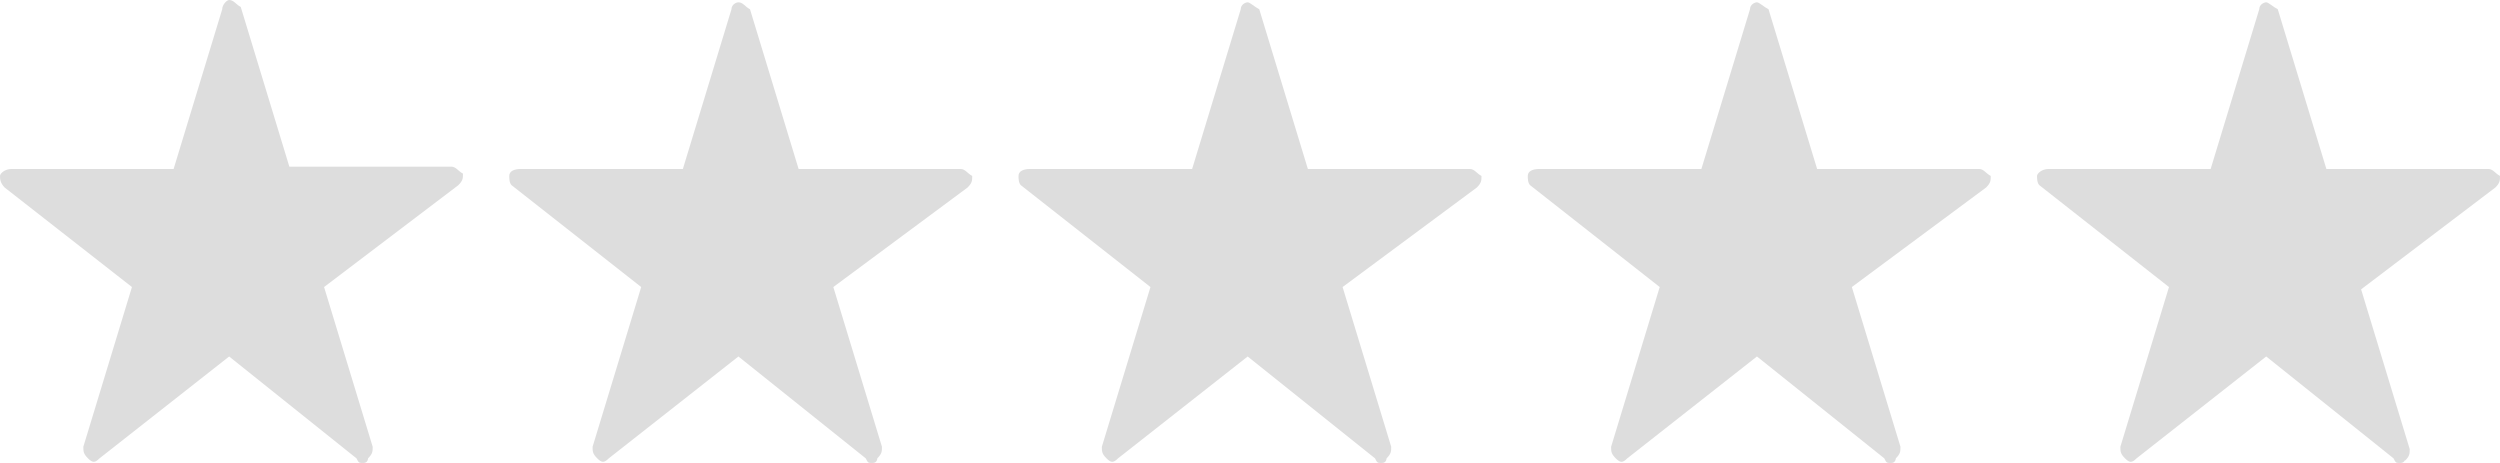 <?xml version="1.0" encoding="utf-8"?>
<!-- Generator: Adobe Illustrator 23.0.1, SVG Export Plug-In . SVG Version: 6.00 Build 0)  -->
<svg version="1.1" id="Layer_1" xmlns="http://www.w3.org/2000/svg" xmlns:xlink="http://www.w3.org/1999/xlink" x="0px" y="0px"
	 viewBox="0 0 108 20" style="enable-background:new 0 0 108 20;" xml:space="preserve">
<style type="text/css">
	.st0{fill:#DDDDDD;}
</style>
<path class="st0" d="M15.7,20c-0.2,0-0.2,0-0.3-0.2l-5.5-4.4l-5.6,4.4C4.1,20,4,20,3.8,19.8c-0.2-0.2-0.2-0.3-0.2-0.5l2.1-6.9
	L0.2,8.1C0,7.9,0,7.7,0,7.6s0.2-0.3,0.5-0.3h7l2.1-6.9C9.6,0.2,9.8,0,9.9,0c0.2,0,0.3,0.2,0.5,0.3l2.1,6.9h7c0.2,0,0.3,0.2,0.5,0.3
	c0,0.2,0,0.3-0.2,0.5L14,12.4l2.1,6.9c0,0.2,0,0.3-0.2,0.5C15.9,19.8,15.9,20,15.7,20z"/>
<path class="st0" d="M37.7,20c-0.2,0-0.2,0-0.3-0.2l-5.5-4.4l-5.6,4.4c-0.2,0.2-0.3,0.2-0.5,0c-0.2-0.2-0.2-0.3-0.2-0.5l2.1-6.9
	l-5.6-4.4C22,7.9,22,7.7,22,7.6c0-0.2,0.2-0.3,0.5-0.3h7l2.1-6.9c0-0.2,0.2-0.3,0.3-0.3c0.2,0,0.3,0.2,0.5,0.3l2.1,6.9h7
	c0.2,0,0.3,0.2,0.5,0.3c0,0.2,0,0.3-0.2,0.5L36,12.4l2.1,6.9c0,0.2,0,0.3-0.2,0.5C37.9,19.8,37.9,20,37.7,20z"/>
<path class="st0" d="M59.7,20c-0.2,0-0.2,0-0.3-0.2l-5.5-4.4l-5.6,4.4c-0.2,0.2-0.3,0.2-0.5,0s-0.2-0.3-0.2-0.5l2.1-6.9l-5.6-4.4
	C44,7.9,44,7.7,44,7.6c0-0.2,0.2-0.3,0.5-0.3h7l2.1-6.9c0-0.2,0.2-0.3,0.3-0.3s0.3,0.2,0.5,0.3l2.1,6.9h7c0.2,0,0.3,0.2,0.5,0.3
	c0,0.2,0,0.3-0.2,0.5L58,12.4l2.1,6.9c0,0.2,0,0.3-0.2,0.5C59.9,19.8,59.9,20,59.7,20z"/>
<path class="st0" d="M81.7,20c-0.2,0-0.2,0-0.3-0.2l-5.5-4.4l-5.6,4.4c-0.2,0.2-0.3,0.2-0.5,0c-0.2-0.2-0.2-0.3-0.2-0.5l2.1-6.9
	l-5.6-4.4C66,7.9,66,7.7,66,7.6c0-0.2,0.2-0.3,0.5-0.3h7l2.1-6.9c0-0.2,0.2-0.3,0.3-0.3s0.3,0.2,0.5,0.3l2.1,6.9h7
	c0.2,0,0.3,0.2,0.5,0.3c0,0.2,0,0.3-0.2,0.5L80,12.4l2.1,6.9c0,0.2,0,0.3-0.2,0.5C81.9,19.8,81.9,20,81.7,20z"/>
<path class="st0" d="M103.7,20c-0.2,0-0.2,0-0.3-0.2l-5.5-4.4l-5.6,4.4c-0.2,0.2-0.3,0.2-0.5,0s-0.2-0.3-0.2-0.5l2.1-6.9l-5.6-4.4
	C88,7.9,88,7.7,88,7.6s0.2-0.3,0.5-0.3h7l2.1-6.9c0-0.2,0.2-0.3,0.3-0.3s0.3,0.2,0.5,0.3l2.1,6.9h7c0.2,0,0.3,0.2,0.5,0.3
	c0,0.2,0,0.3-0.2,0.5l-5.8,4.4l2.1,6.9c0,0.2,0,0.3-0.2,0.5C103.9,19.8,103.9,20,103.7,20z"/>
</svg>
